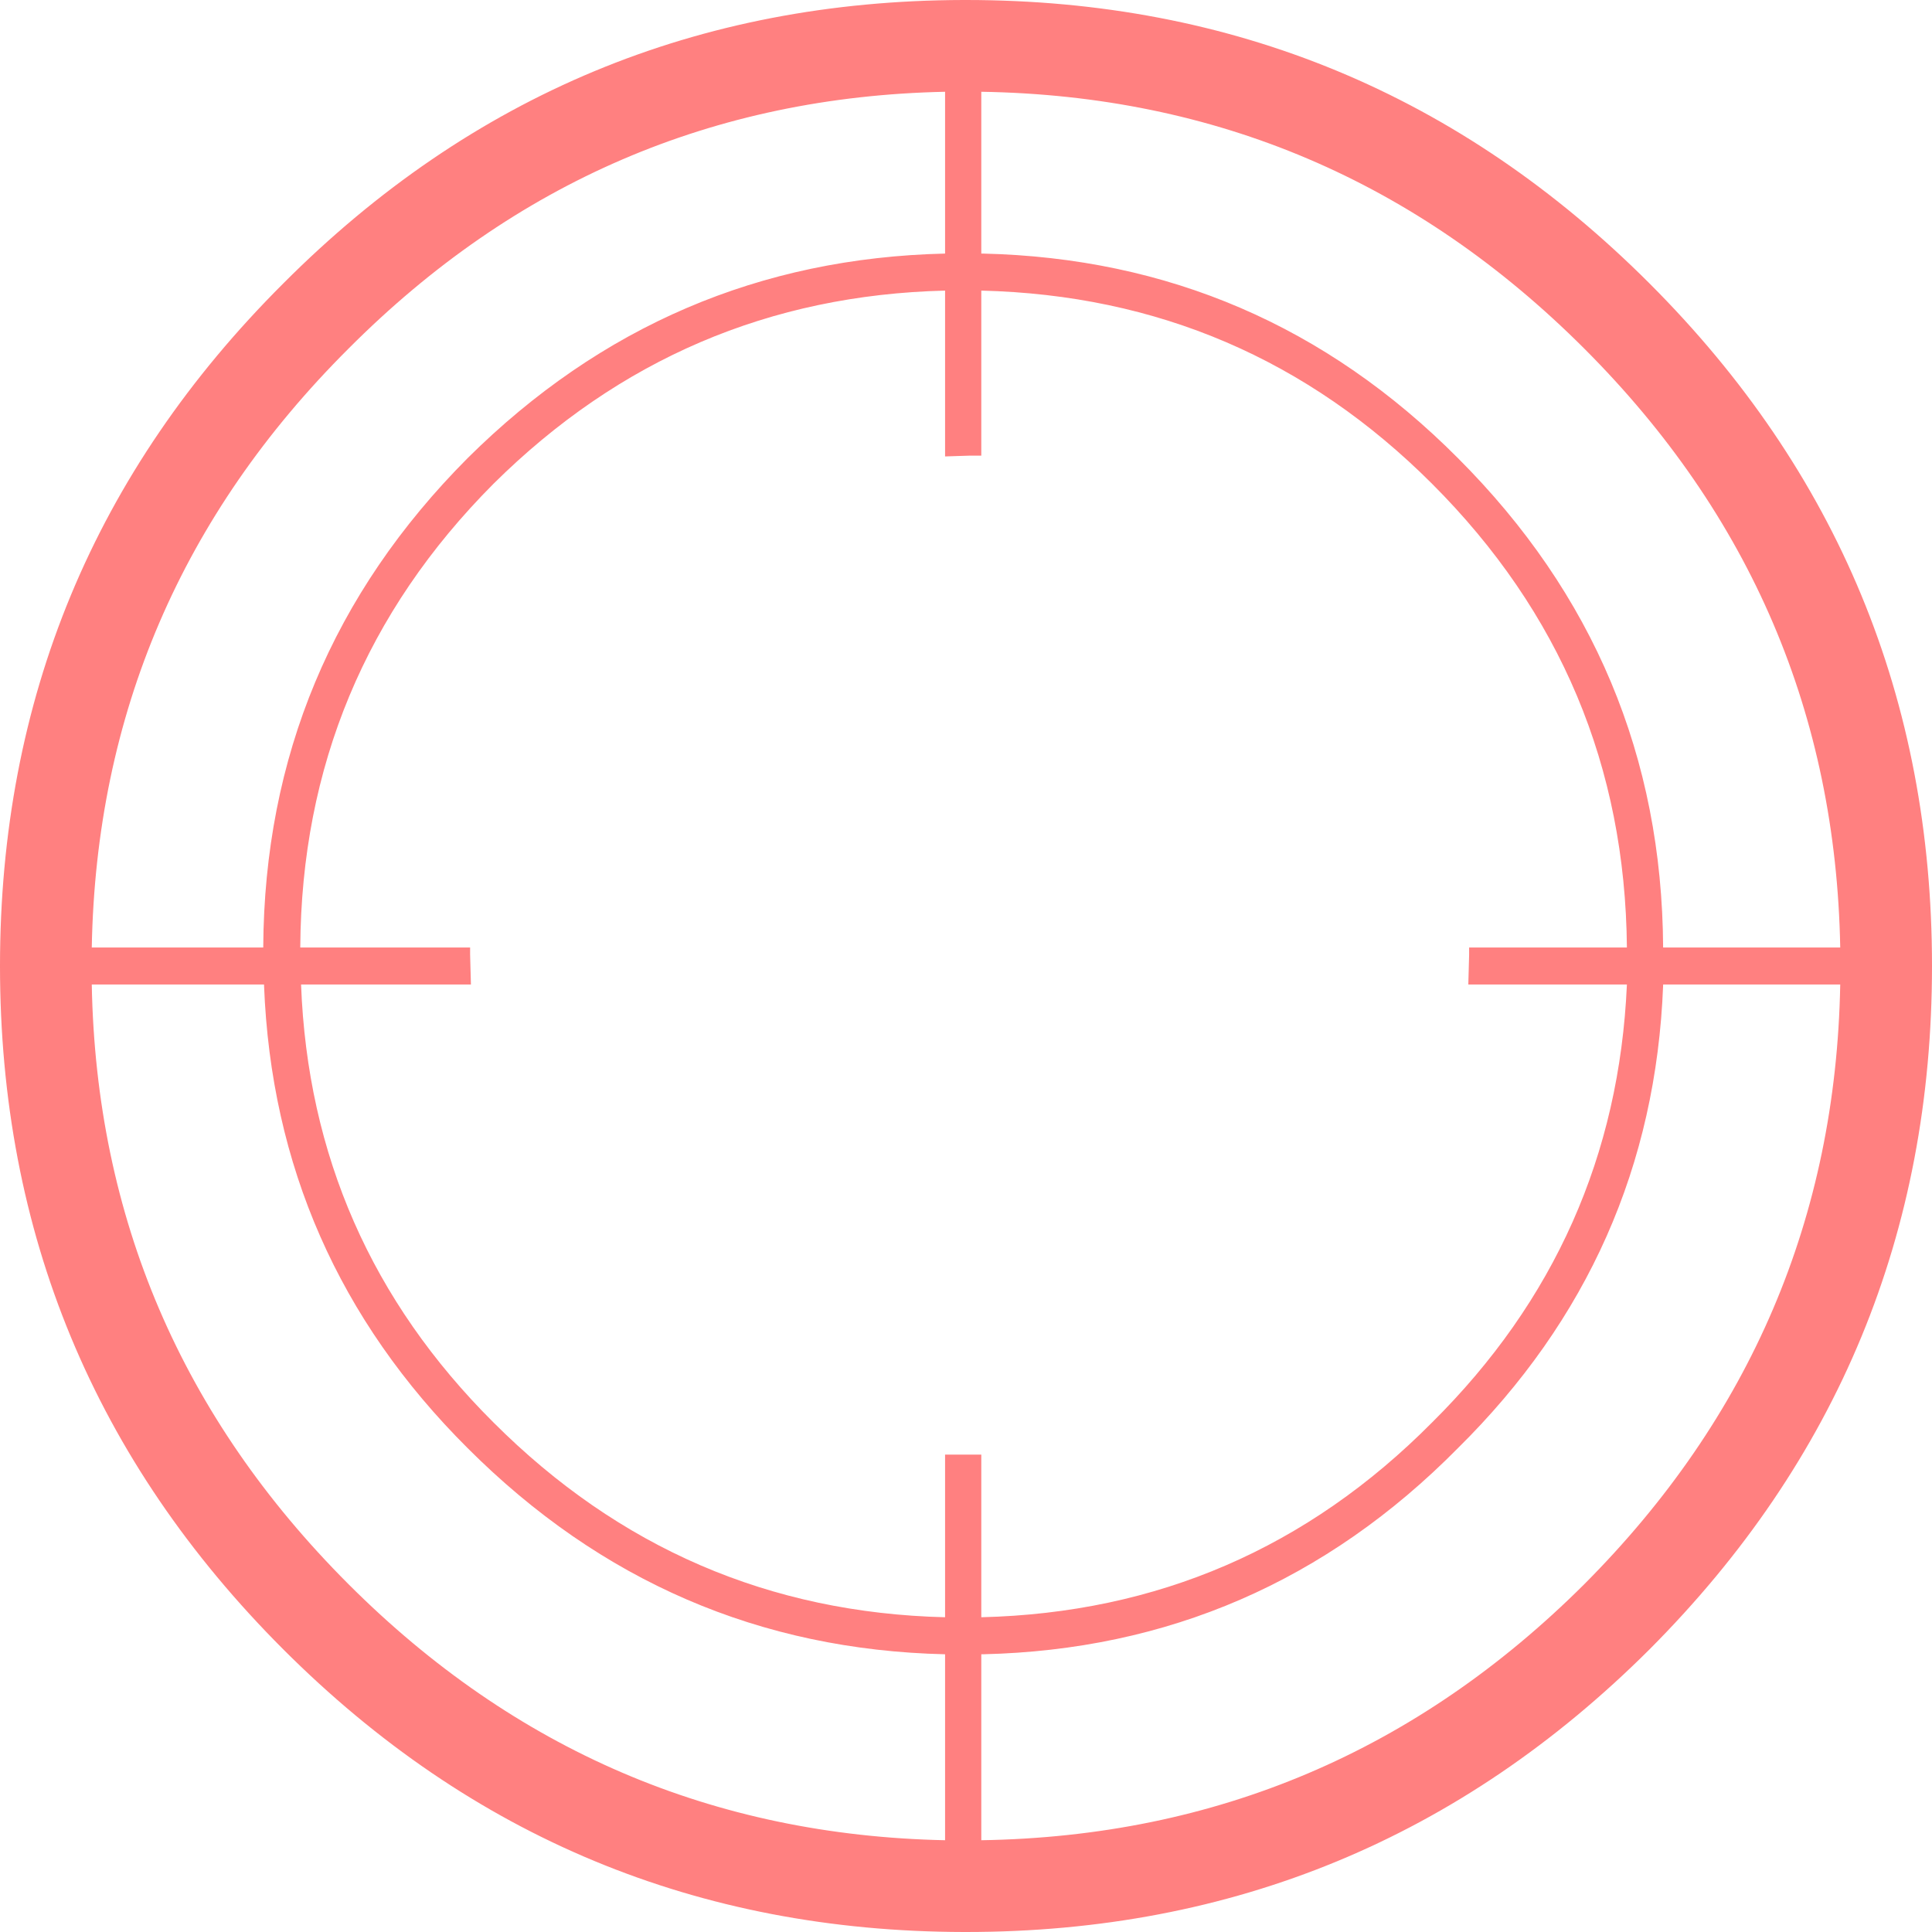 <?xml version="1.0" encoding="UTF-8" standalone="no"?>
<svg xmlns:xlink="http://www.w3.org/1999/xlink" height="120.0px" width="120.0px" xmlns="http://www.w3.org/2000/svg">
  <g transform="matrix(1.0, 0.0, 0.0, 1.0, 60.0, 60.0)">
    <path d="M-1.3 42.75 Q-18.55 42.35 -30.95 29.95 -42.95 18.0 -43.6 1.2 L-43.6 1.15 -54.3 1.15 Q-53.9 22.85 -38.35 38.4 -22.9 53.85 -1.3 54.3 L-1.3 42.75 M-54.3 -1.15 L-43.65 -1.15 Q-43.55 -18.9 -30.95 -31.55 -18.55 -43.85 -1.3 -44.25 L-1.3 -54.3 Q-22.9 -53.85 -38.35 -38.35 -53.9 -22.85 -54.3 -1.15 M43.3 1.15 L43.3 1.2 Q42.65 18.0 30.55 29.95 18.3 42.35 1.05 42.75 L0.95 42.75 0.95 54.3 Q22.8 53.95 38.4 38.4 53.9 22.85 54.3 1.15 L43.3 1.15 M0.0 -60.0 Q24.85 -60.0 42.45 -42.4 60.0 -24.85 60.0 0.0 60.0 24.85 42.45 42.45 24.85 60.0 0.0 60.0 L-0.15 60.0 Q-24.9 59.95 -42.4 42.45 -60.0 24.85 -60.0 0.0 -60.0 -24.85 -42.4 -42.4 -24.9 -59.95 -0.15 -60.0 L0.0 -60.0 M0.95 -44.25 L1.05 -44.25 Q18.3 -43.85 30.55 -31.55 43.2 -18.9 43.3 -1.15 L54.3 -1.15 Q53.9 -22.85 38.4 -38.35 22.8 -53.95 0.95 -54.3 L0.95 -44.25 M0.95 -31.7 L0.25 -31.7 -1.3 -31.65 -1.3 -41.95 Q-17.65 -41.55 -29.35 -29.95 -41.25 -18.0 -41.35 -1.15 L-30.8 -1.15 -30.8 -0.7 -30.75 1.15 -41.3 1.15 Q-40.7 17.05 -29.35 28.35 -17.65 40.05 -1.3 40.45 L-1.3 30.35 0.25 30.35 0.95 30.35 0.95 40.45 Q17.35 40.05 28.95 28.35 40.35 17.05 41.05 1.15 L31.2 1.15 31.25 -0.7 31.25 -1.15 41.05 -1.15 Q40.9 -18.0 28.95 -29.95 17.35 -41.55 0.95 -41.95 L0.95 -31.7" fill="#ff0000" fill-opacity="0.498" fill-rule="evenodd" stroke="none"/>
  </g>
</svg>
